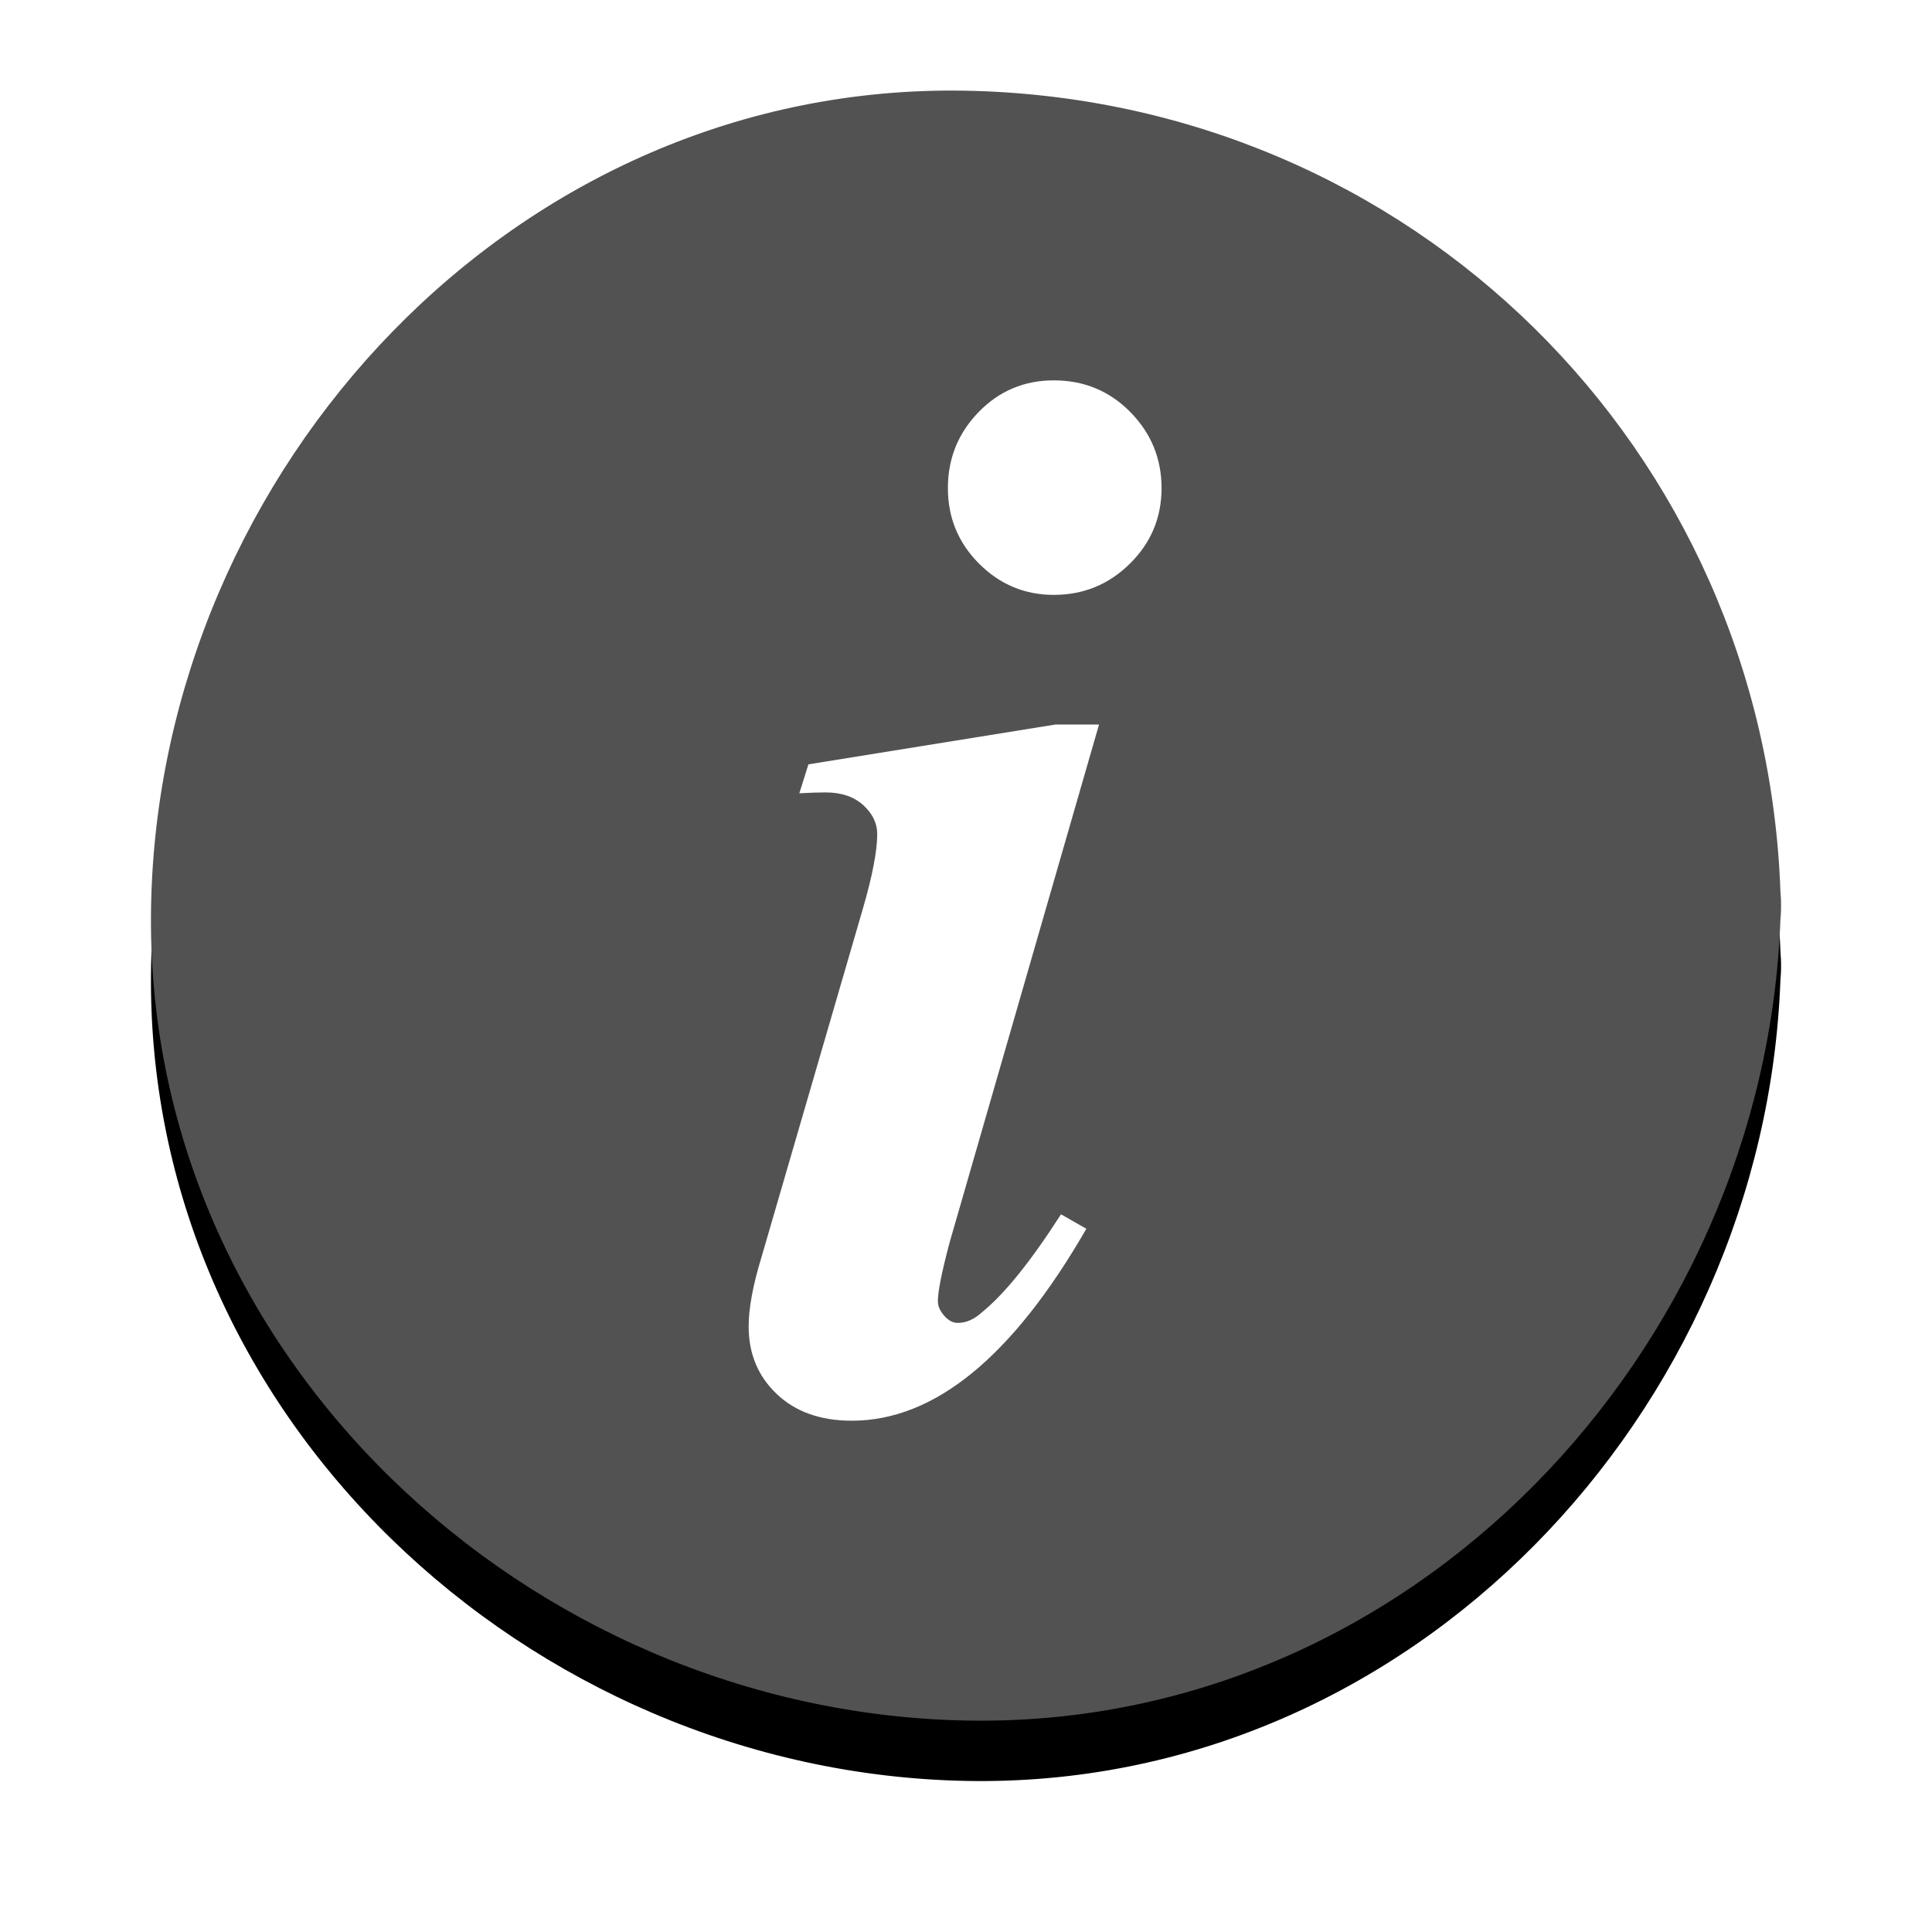 <?xml version="1.0" encoding="UTF-8" standalone="no"?>
<svg width="64px" height="64px" viewBox="0 0 64 64" version="1.1" xmlns="http://www.w3.org/2000/svg" xmlns:xlink="http://www.w3.org/1999/xlink">
    <!-- Generator: Sketch 3.8.1 (29687) - http://www.bohemiancoding.com/sketch -->
    <title>Group 3</title>
    <desc>Created with Sketch.</desc>
    <defs>
        <path d="M27.002,0.005 C12.096,-0.282 0.284,12.528 0.005,27.001 C-0.283,41.905 12.529,53.716 27.002,53.995 C41.75,54.28 53.464,41.74 53.979,27.457 C53.993,27.31 54.002,27.159 53.999,27.001 C54.002,26.843 53.993,26.693 53.98,26.548 C53.463,11.858 41.756,0.289 27.002,0.005 Z" id="path-1"></path>
        <filter x="-50%" y="-50%" width="200%" height="200%" filterUnits="objectBoundingBox" id="filter-2">
            <feOffset dx="0" dy="2" in="SourceAlpha" result="shadowOffsetOuter1"></feOffset>
            <feGaussianBlur stdDeviation="2.5" in="shadowOffsetOuter1" result="shadowBlurOuter1"></feGaussianBlur>
            <feColorMatrix values="0 0 0 0 0   0 0 0 0 0   0 0 0 0 0  0 0 0 0.5 0" type="matrix" in="shadowBlurOuter1"></feColorMatrix>
        </filter>
    </defs>
    <g id="1-Wifi" stroke="none" stroke-width="1" fill="none" fill-rule="evenodd">
        <g id="Group-3" transform="translate(5, 3)">
            <g id="Shape">
                <use fill="black" fill-opacity="1" filter="url(#filter-2)" xlink:href="#path-1"></use>
                <use fill="#525252" fill-rule="evenodd" xlink:href="#path-1"></use>
            </g>
            <path d="M26.277,40.583 C26.417,40.745 26.567,40.823 26.727,40.823 C27.007,40.823 27.277,40.703 27.537,40.463 C28.277,39.863 29.147,38.784 30.147,37.225 L30.986,37.705 C28.547,41.943 25.957,44.063 23.219,44.063 C22.178,44.063 21.349,43.767 20.73,43.178 C20.11,42.589 19.8,41.842 19.8,40.942 C19.8,40.343 19.939,39.583 20.22,38.663 L23.579,27.118 C23.899,26.019 24.059,25.189 24.059,24.629 C24.059,24.269 23.903,23.951 23.594,23.669 C23.284,23.389 22.869,23.25 22.35,23.25 C22.09,23.25 21.799,23.26 21.479,23.279 L21.78,22.32 L29.968,21 L31.407,21 L26.458,38.155 C26.197,39.136 26.068,39.784 26.068,40.104 C26.068,40.265 26.137,40.424 26.277,40.583 L26.277,40.583 Z" id="Path" fill="#FFFFFF"></path>
            <path d="M32.428,15.673 C31.729,16.363 30.889,16.706 29.909,16.706 C28.949,16.706 28.124,16.363 27.434,15.673 C26.745,14.983 26.4,14.149 26.4,13.169 C26.4,12.19 26.739,11.35 27.419,10.649 C28.099,9.95 28.929,9.6 29.908,9.6 C30.908,9.6 31.753,9.95 32.443,10.649 C33.132,11.35 33.478,12.19 33.478,13.169 C33.478,14.149 33.128,14.983 32.428,15.673 L32.428,15.673 Z" id="Path" fill="#FFFFFF"></path>
        </g>
    </g>
</svg>